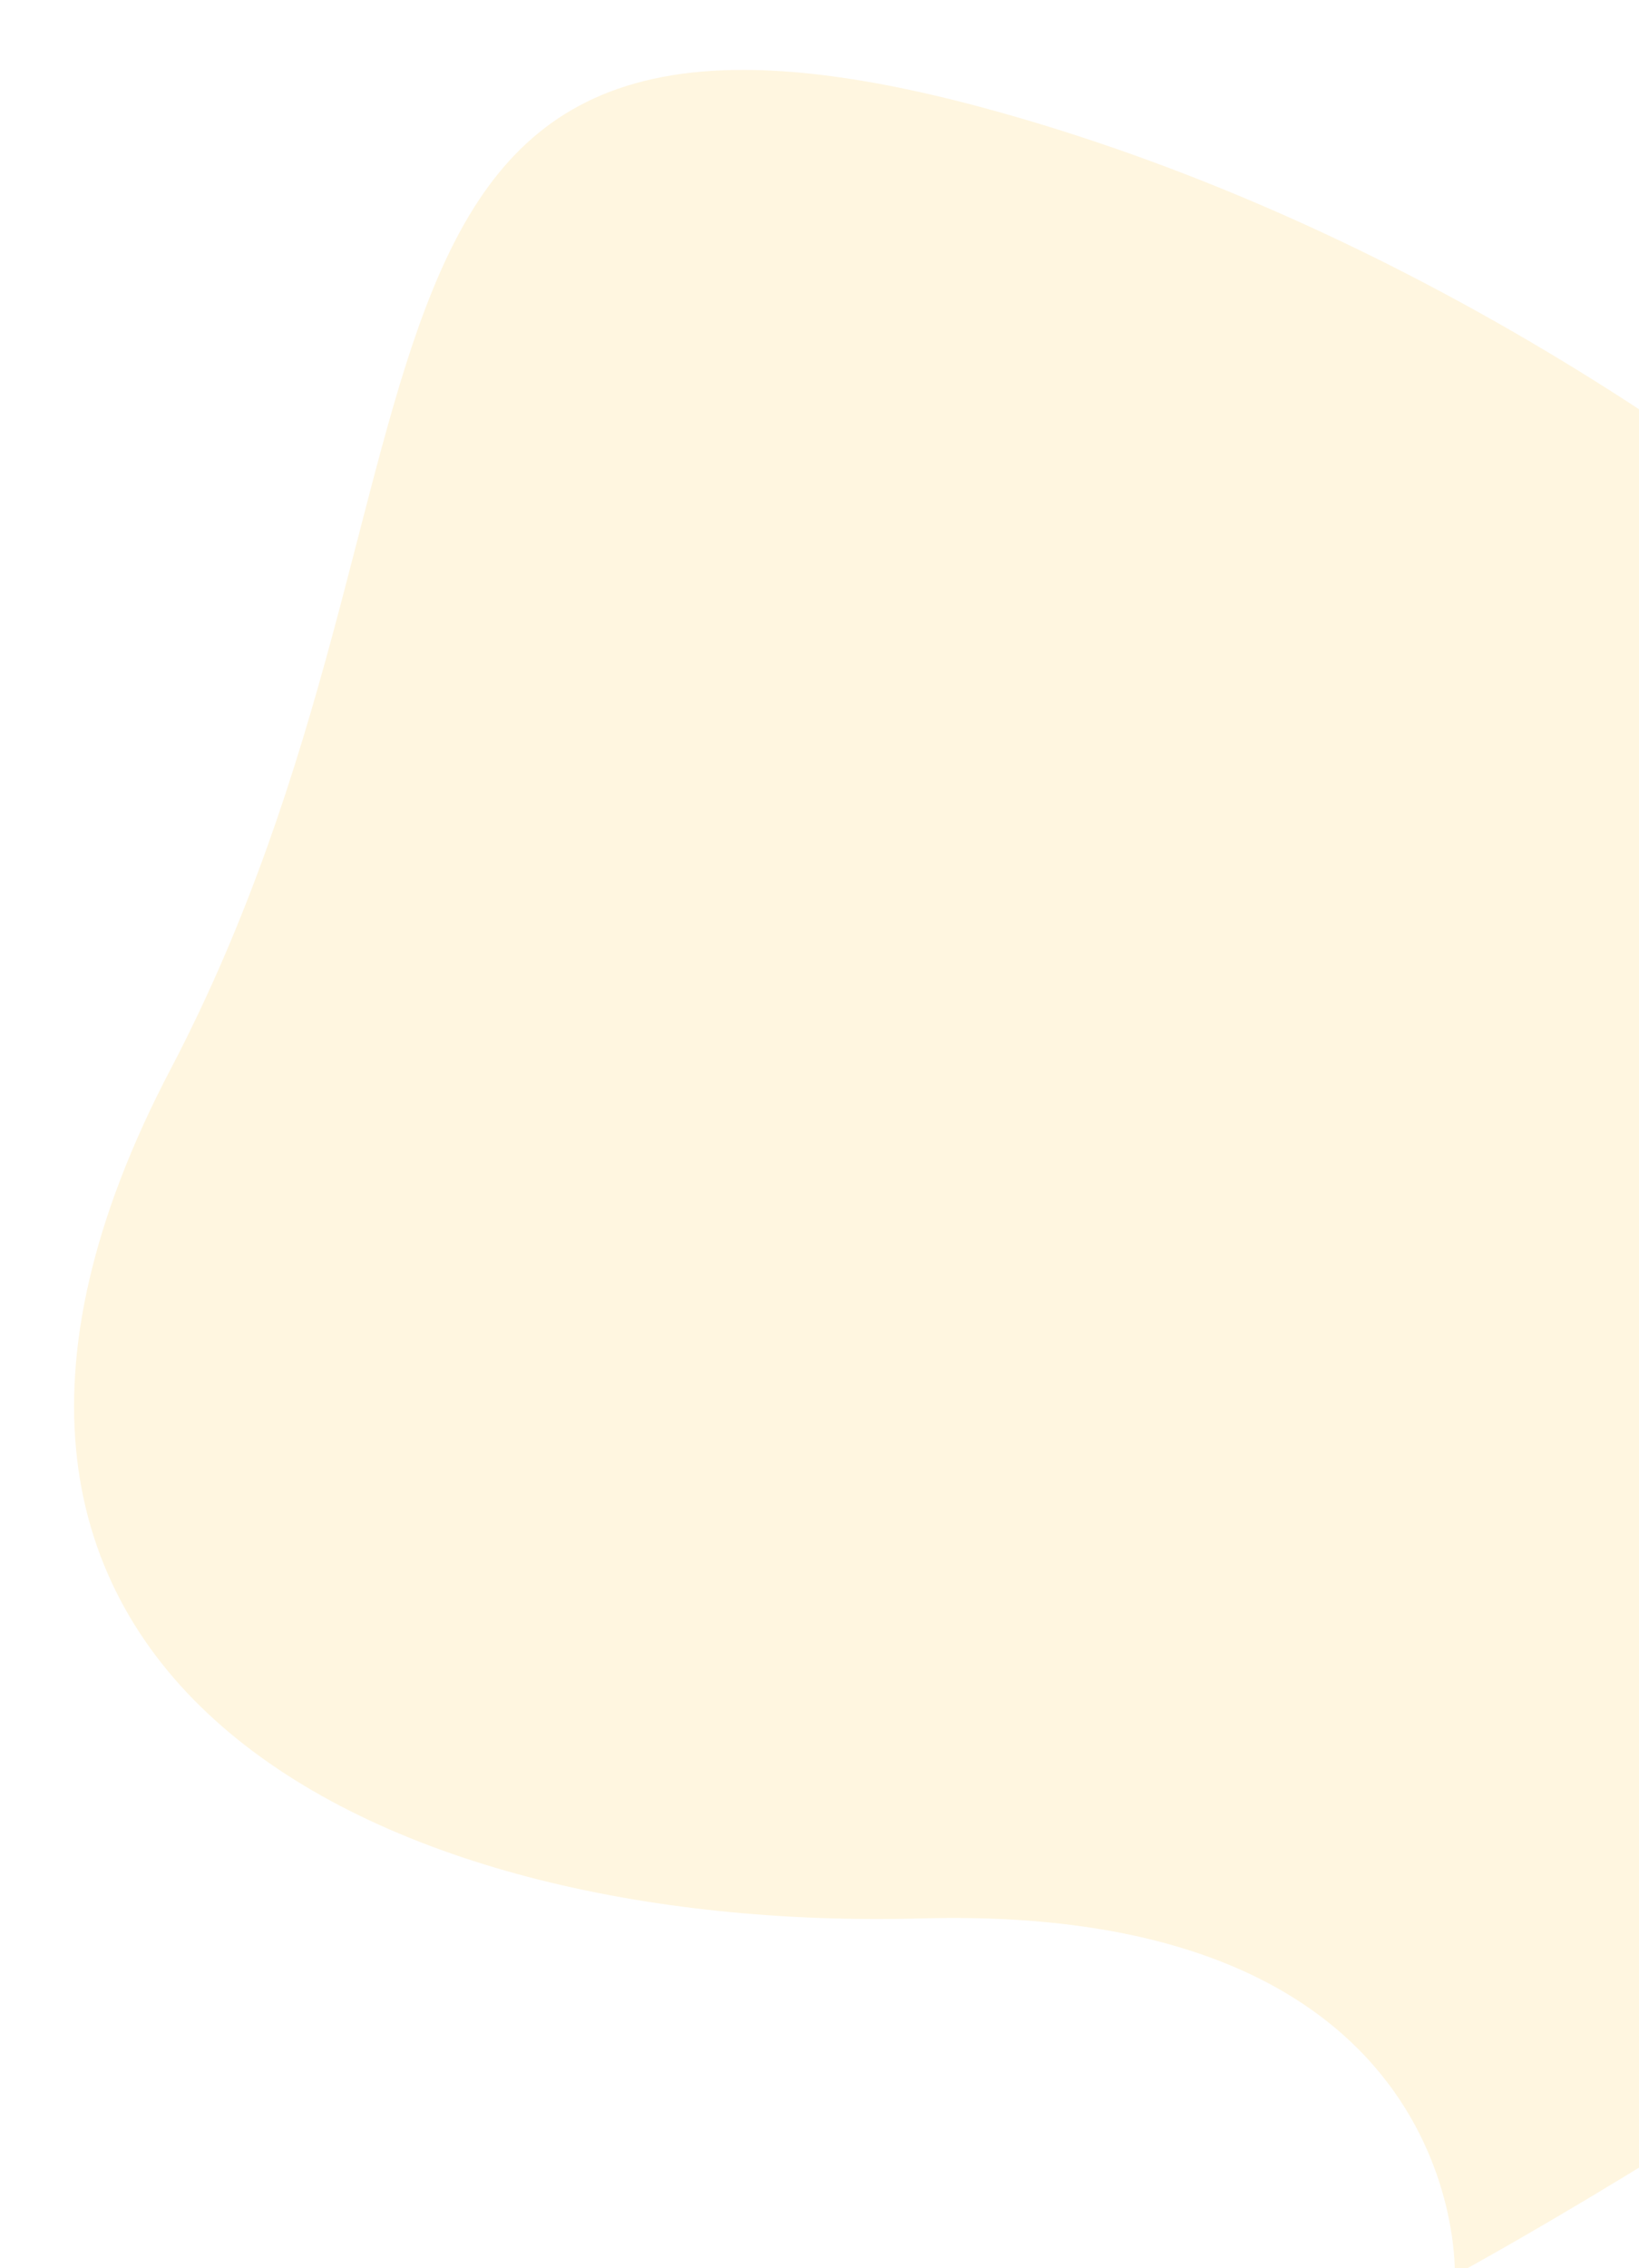 <svg xmlns="http://www.w3.org/2000/svg" xmlns:xlink="http://www.w3.org/1999/xlink" width="1512" height="2091" viewBox="0 0 1512 2091">
  <defs>
    <clipPath id="clip-path">
      <rect id="Rectangle_11" data-name="Rectangle 11" width="1512" height="2091" transform="translate(408 1281)" fill="#fff" stroke="#707070" stroke-width="1"/>
    </clipPath>
    <clipPath id="clip-path-2">
      <rect width="3149.254" height="3065.28" fill="none"/>
    </clipPath>
    <clipPath id="clip-path-3">
      <rect id="Rectangle_8" data-name="Rectangle 8" width="2159.967" height="2389.388" transform="translate(-457)" fill="#ffb400" stroke="#707070" stroke-width="1"/>
    </clipPath>
    <clipPath id="clip-path-4">
      <rect width="2136.735" height="2006.973" fill="none"/>
    </clipPath>
  </defs>
  <g id="Mask_Group_6" data-name="Mask Group 6" transform="translate(-408 -1281)" clip-path="url(#clip-path)">
    <g id="Component_2_1" data-name="Component 2 – 1" transform="translate(-29.174 744.091)" clip-path="url(#clip-path-2)">
      <g id="Mask_Group_5" data-name="Mask Group 5" transform="translate(851.483 2669.506) rotate(-120)" opacity="0.124" clip-path="url(#clip-path-3)">
        <g id="Component_1_3" data-name="Component 1 – 3" transform="translate(-434.162 65.868)" clip-path="url(#clip-path-4)">
          <path id="Path_1" data-name="Path 1" d="M-17.385,1187.98S272.394,1371.419,513.351,926.52,1201.392,186.3,1537.43,717.368s876.017,620.859,382.17,1103.74S646.791,2506.25,298.905,2420.665-17.385,1187.98-17.385,1187.98Z" transform="translate(18.132 -432.801)" fill="#ffb400"/>
        </g>
      </g>
    </g>
  </g>
</svg>
